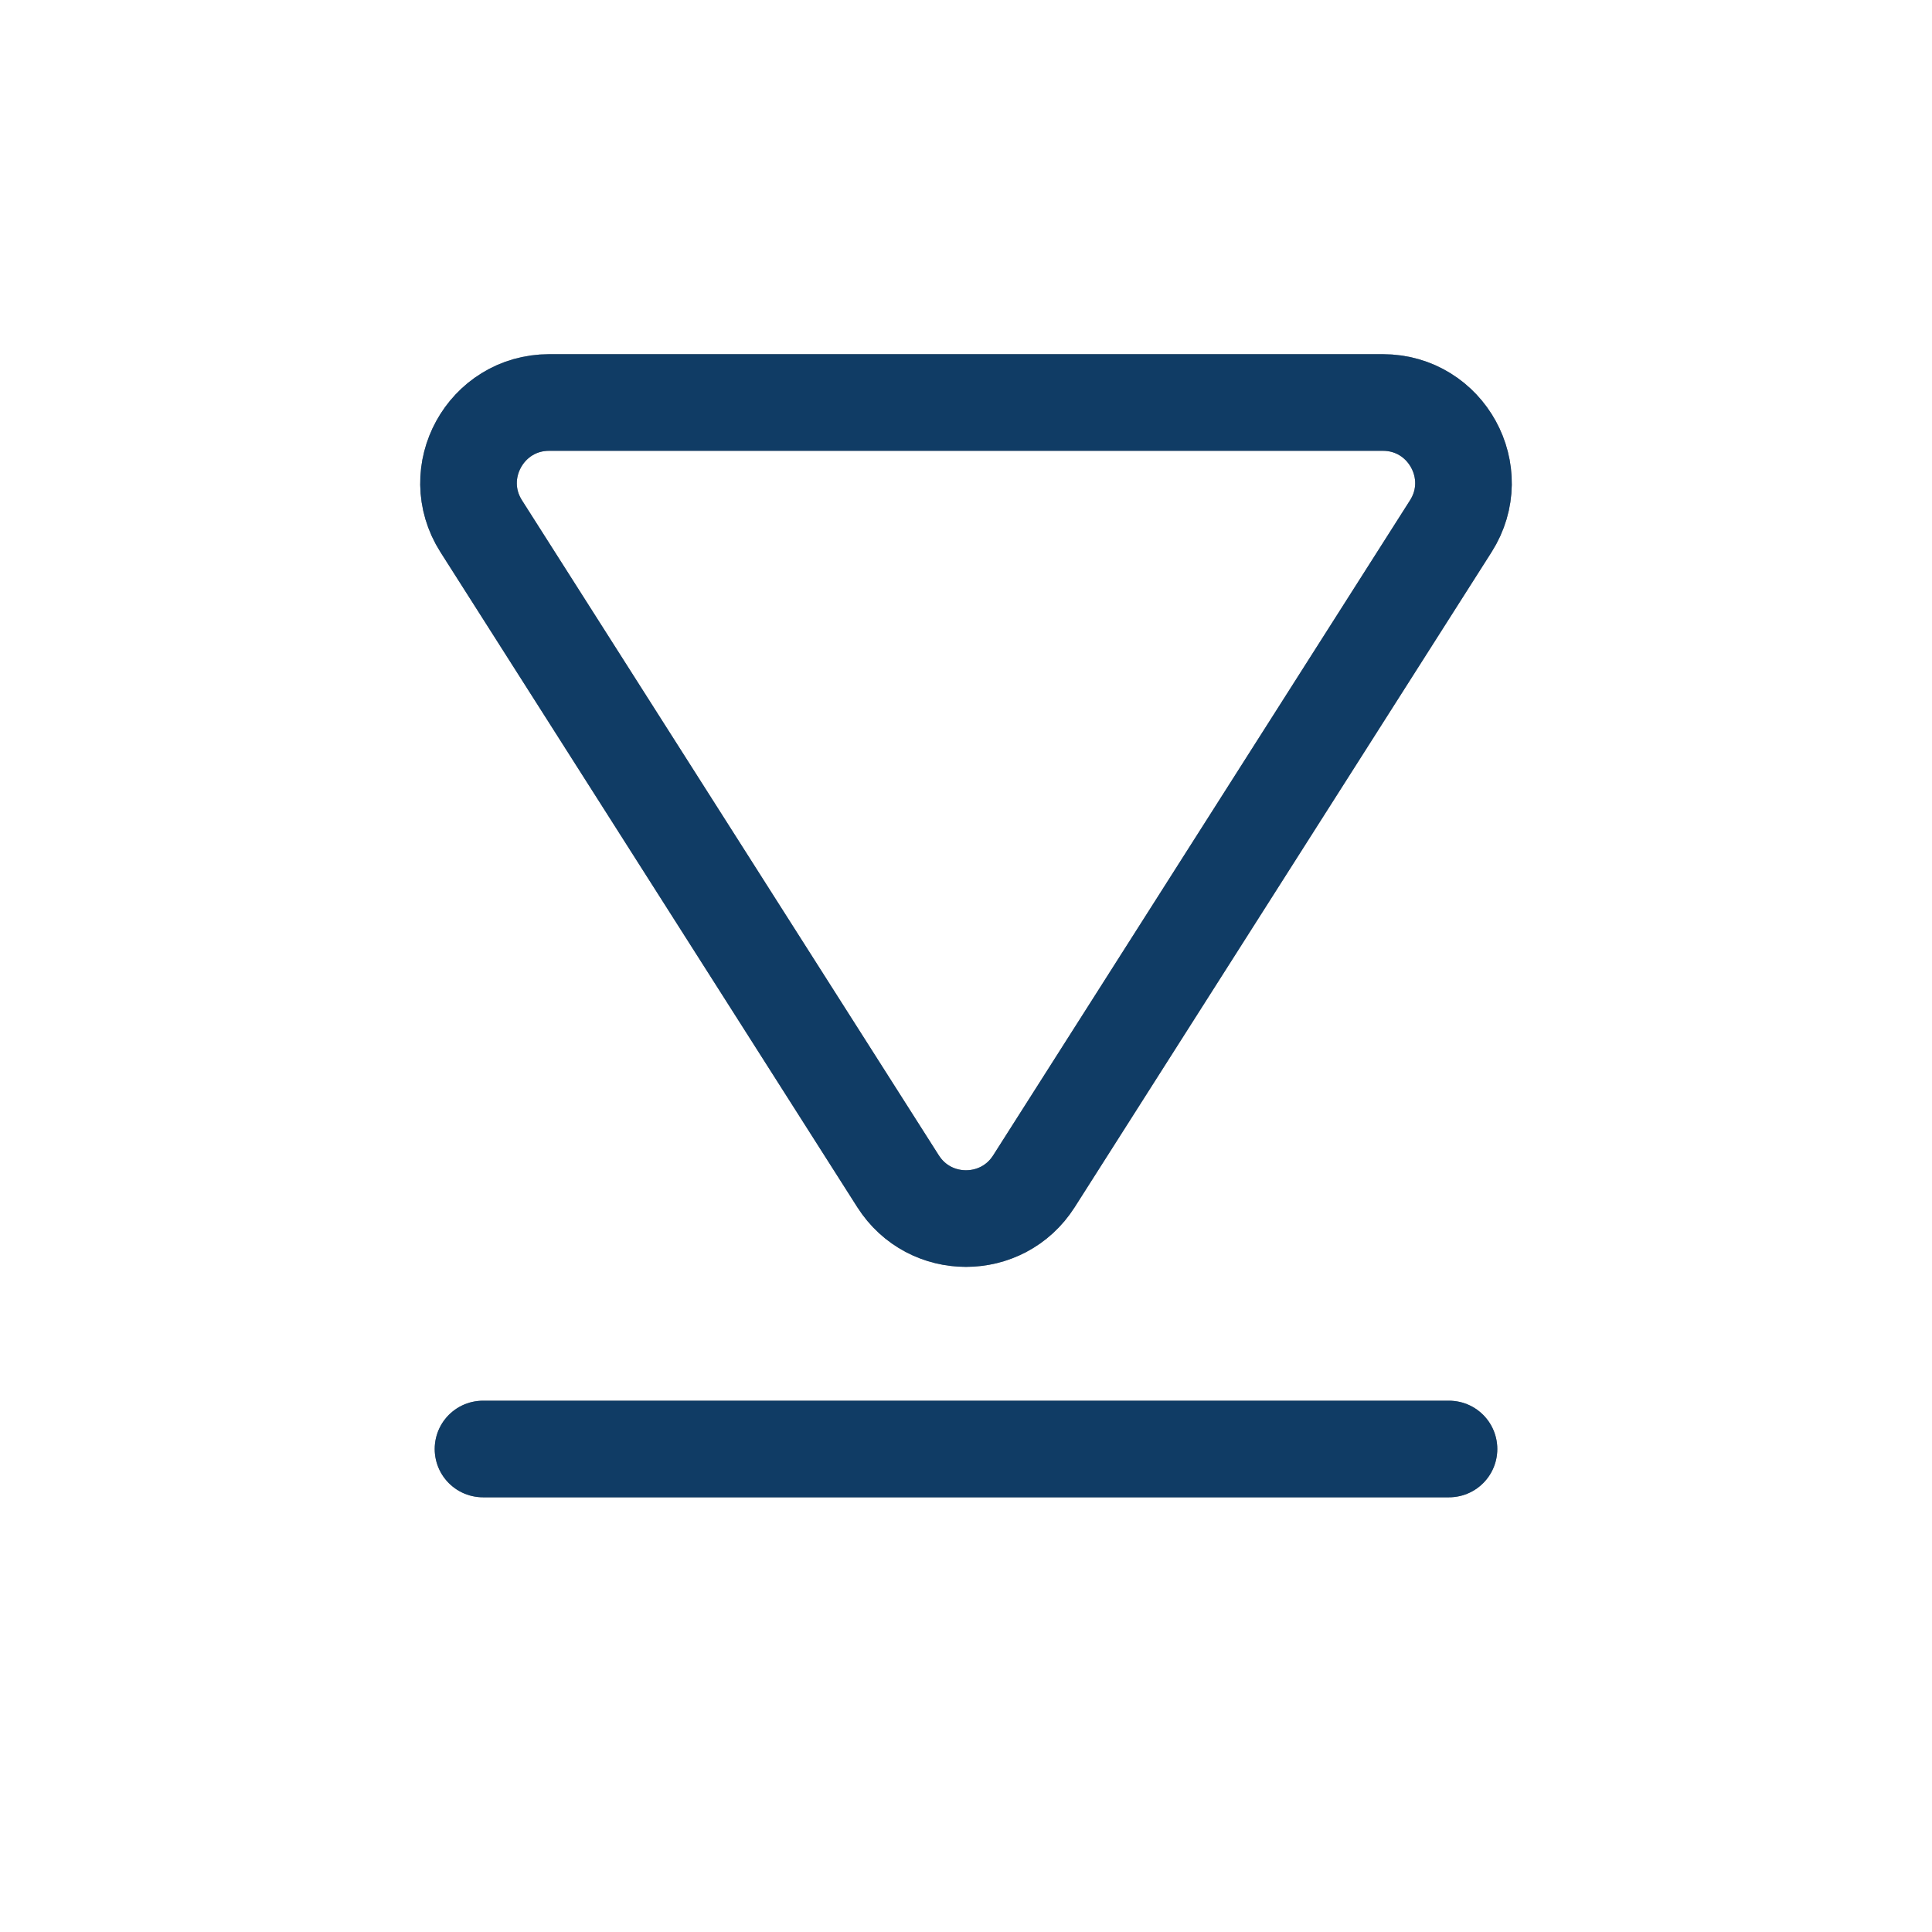 <?xml version="1.0"?>
<svg xmlns="http://www.w3.org/2000/svg" width="24" height="24" viewBox="0 0 24 24" fill="none">
    <defs id="defs1">
        <style id="current-color-scheme" type="text/css">
            .ColorScheme-Text { color:#e6f0f5; }
            .ColorScheme-Highlight { color:#2179cb; }
            .ColorScheme-Background { color:#e4e4e4; }
        </style>
    </defs>
    <path d="M5.978 6.537L11.156 14.674C11.549 15.292 12.451 15.292 12.844 14.674L18.022 6.537C18.446 5.871 17.967 5 17.178 5H6.822C6.033 5 5.554 5.871 5.978 6.537Z" stroke="#000000" stroke-width="1.2" stroke-linecap="round" stroke-linejoin="round"/>
    <path d="M6 18L18 18" stroke="#000000" stroke-width="1.2" stroke-linecap="round" stroke-linejoin="round"/>
    <path d="M5.978 6.537L11.156 14.674C11.549 15.292 12.451 15.292 12.844 14.674L18.022 6.537C18.446 5.871 17.967 5 17.178 5H6.822C6.033 5 5.554 5.871 5.978 6.537Z" style="stroke:currentColor;opacity:0.5;" class="ColorScheme-Highlight" stroke-width="1.2" stroke-linecap="round" stroke-linejoin="round"/>
    <path d="M6 18L18 18" style="stroke:currentColor;opacity:0.5;" class="ColorScheme-Highlight" stroke-width="1.2" stroke-linecap="round" stroke-linejoin="round"/>
</svg>
